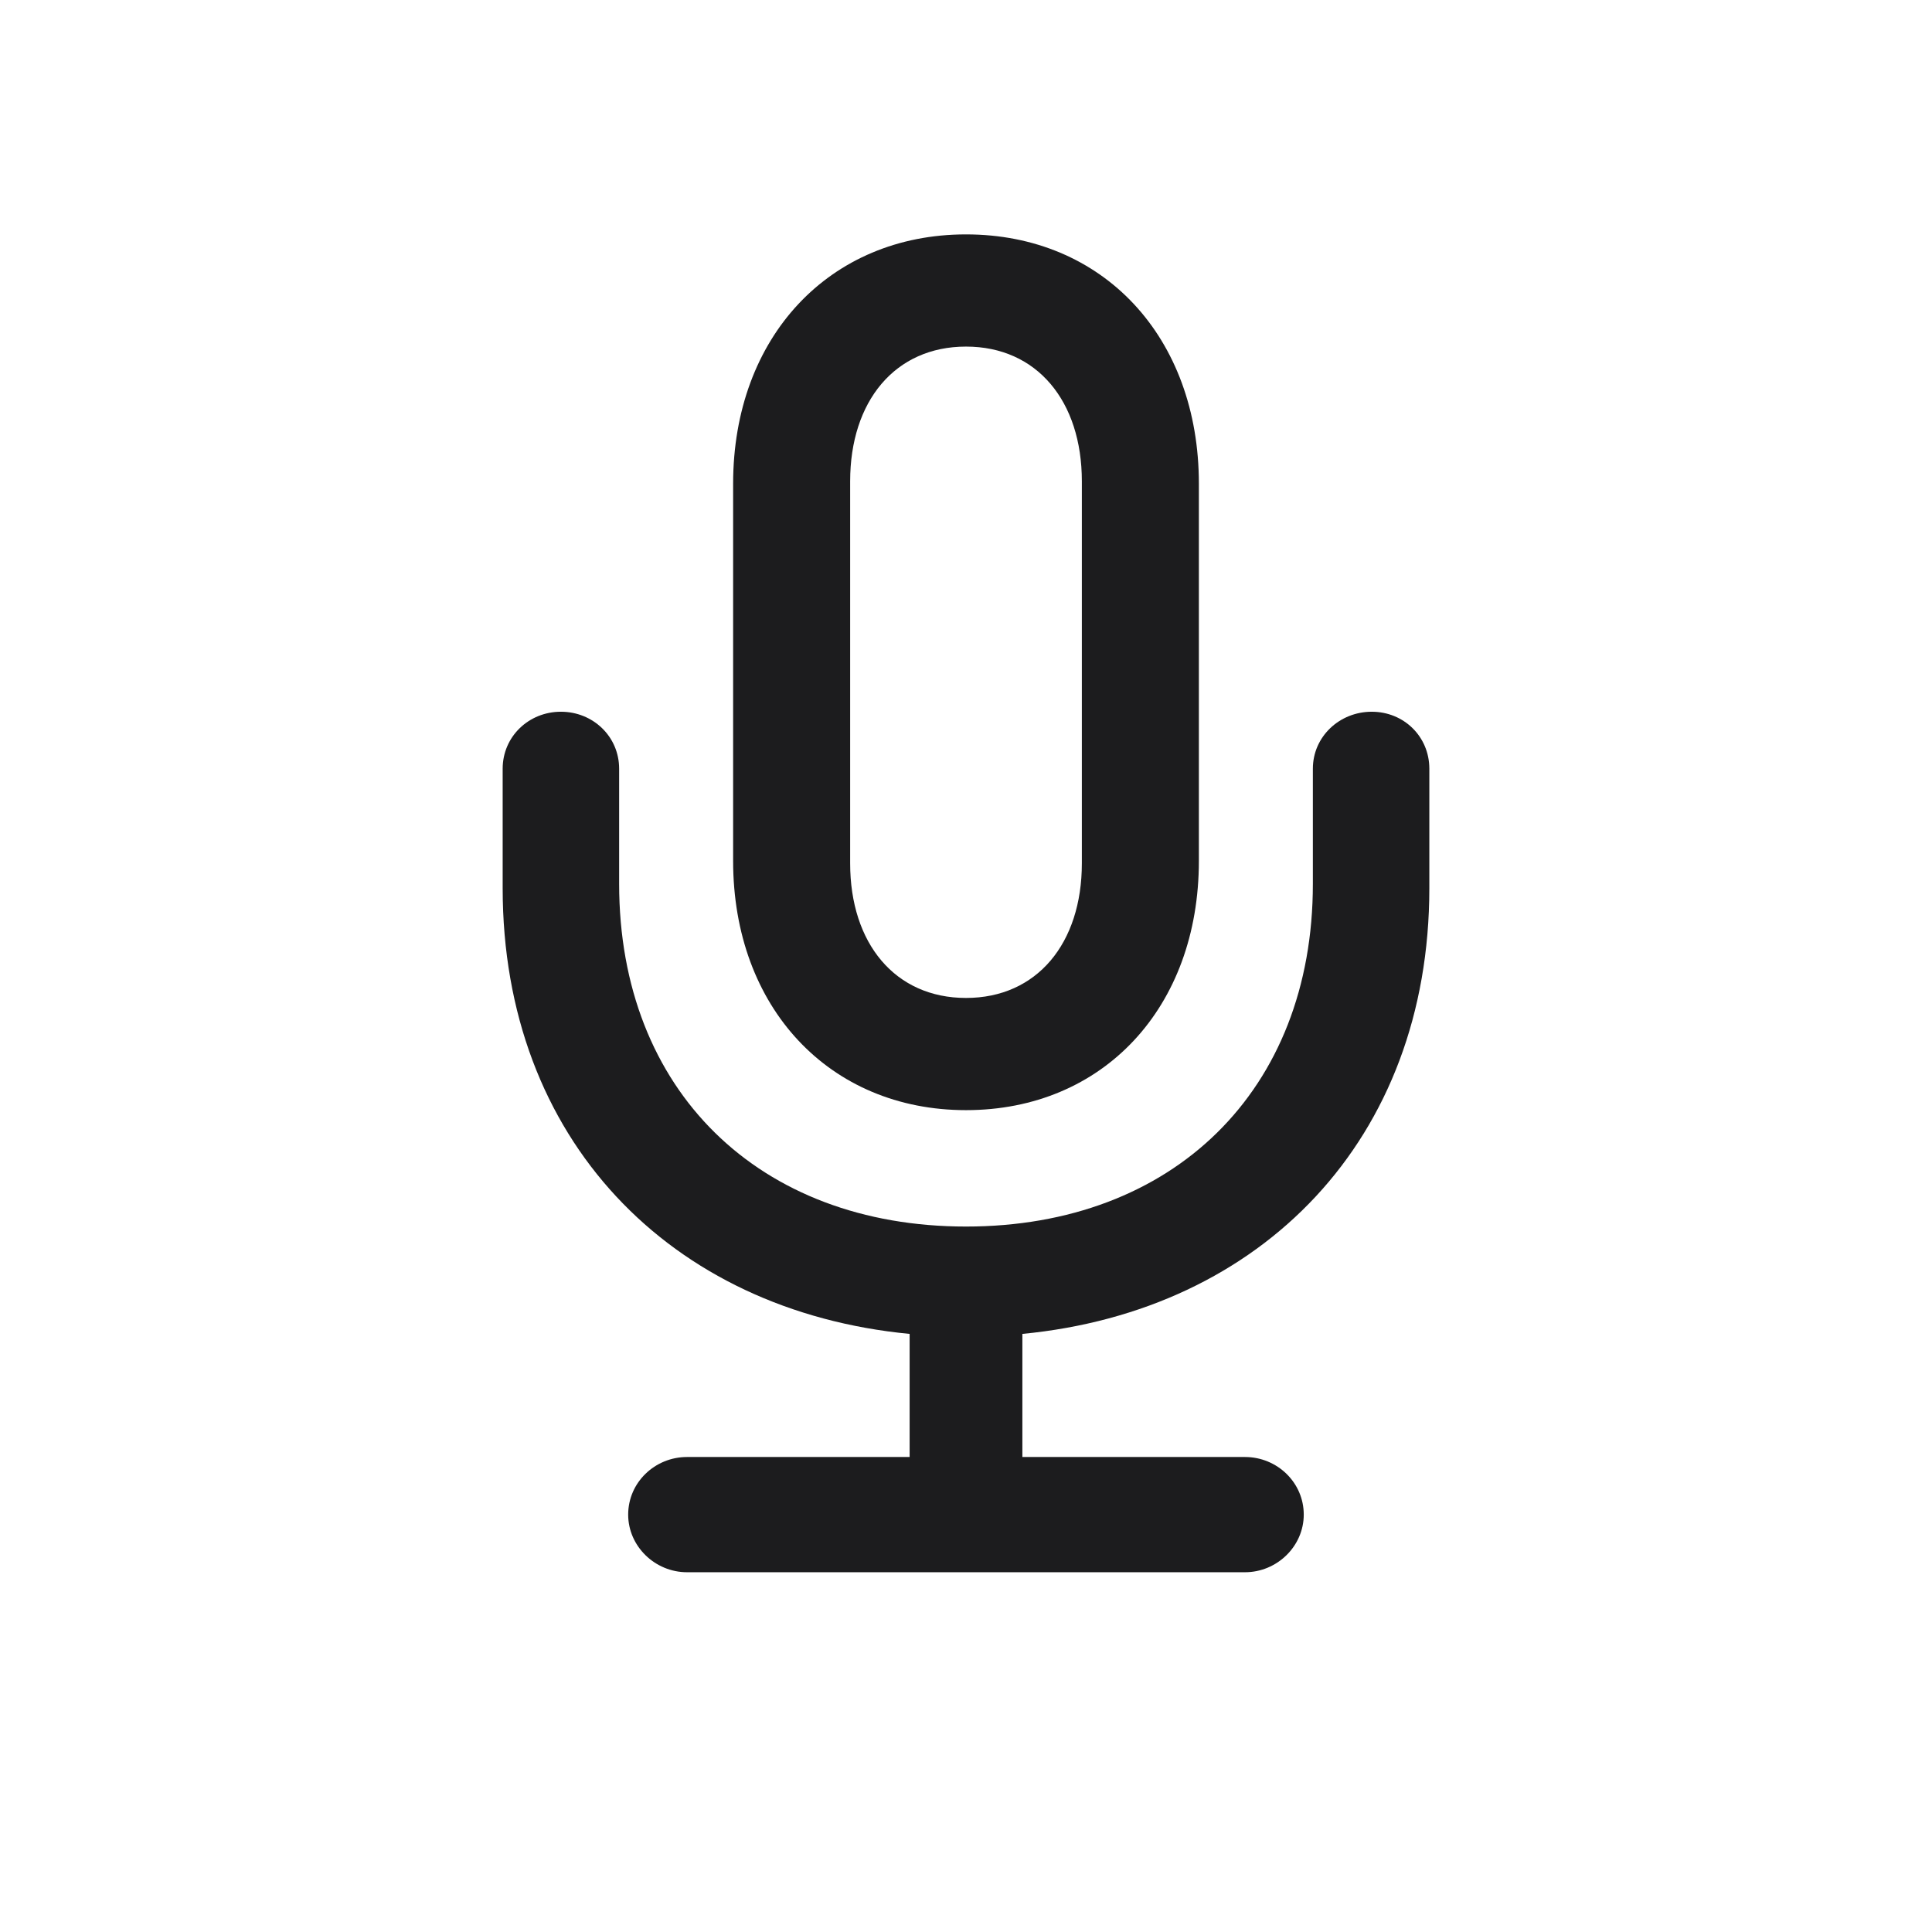 <svg width="28" height="28" viewBox="0 0 28 28" fill="none" xmlns="http://www.w3.org/2000/svg">
<path d="M14 16.089C15.986 16.089 17.375 14.604 17.375 12.477V7.01C17.375 4.883 15.986 3.397 14 3.397C12.023 3.397 10.625 4.883 10.625 7.01V12.477C10.625 14.604 12.023 16.089 14 16.089ZM14 14.463C12.972 14.463 12.321 13.672 12.321 12.512V6.975C12.321 5.814 12.972 5.023 14 5.023C15.028 5.023 15.679 5.814 15.679 6.975V12.512C15.679 13.672 15.028 14.463 14 14.463ZM9.957 22.786H18.043C18.509 22.786 18.895 22.408 18.895 21.951C18.895 21.485 18.509 21.116 18.043 21.116H14.817V19.332C18.289 18.998 20.715 16.511 20.715 12.872V11.141C20.715 10.675 20.346 10.315 19.88 10.315C19.414 10.315 19.027 10.675 19.027 11.141V12.81C19.027 15.808 16.997 17.776 14 17.776C11.003 17.776 8.973 15.808 8.973 12.81V11.141C8.973 10.675 8.595 10.315 8.129 10.315C7.663 10.315 7.285 10.675 7.285 11.141V12.872C7.285 16.511 9.711 18.998 13.183 19.332V21.116H9.957C9.491 21.116 9.104 21.485 9.104 21.951C9.104 22.408 9.491 22.786 9.957 22.786Z" fill="#1C1C1E"/>
</svg>
